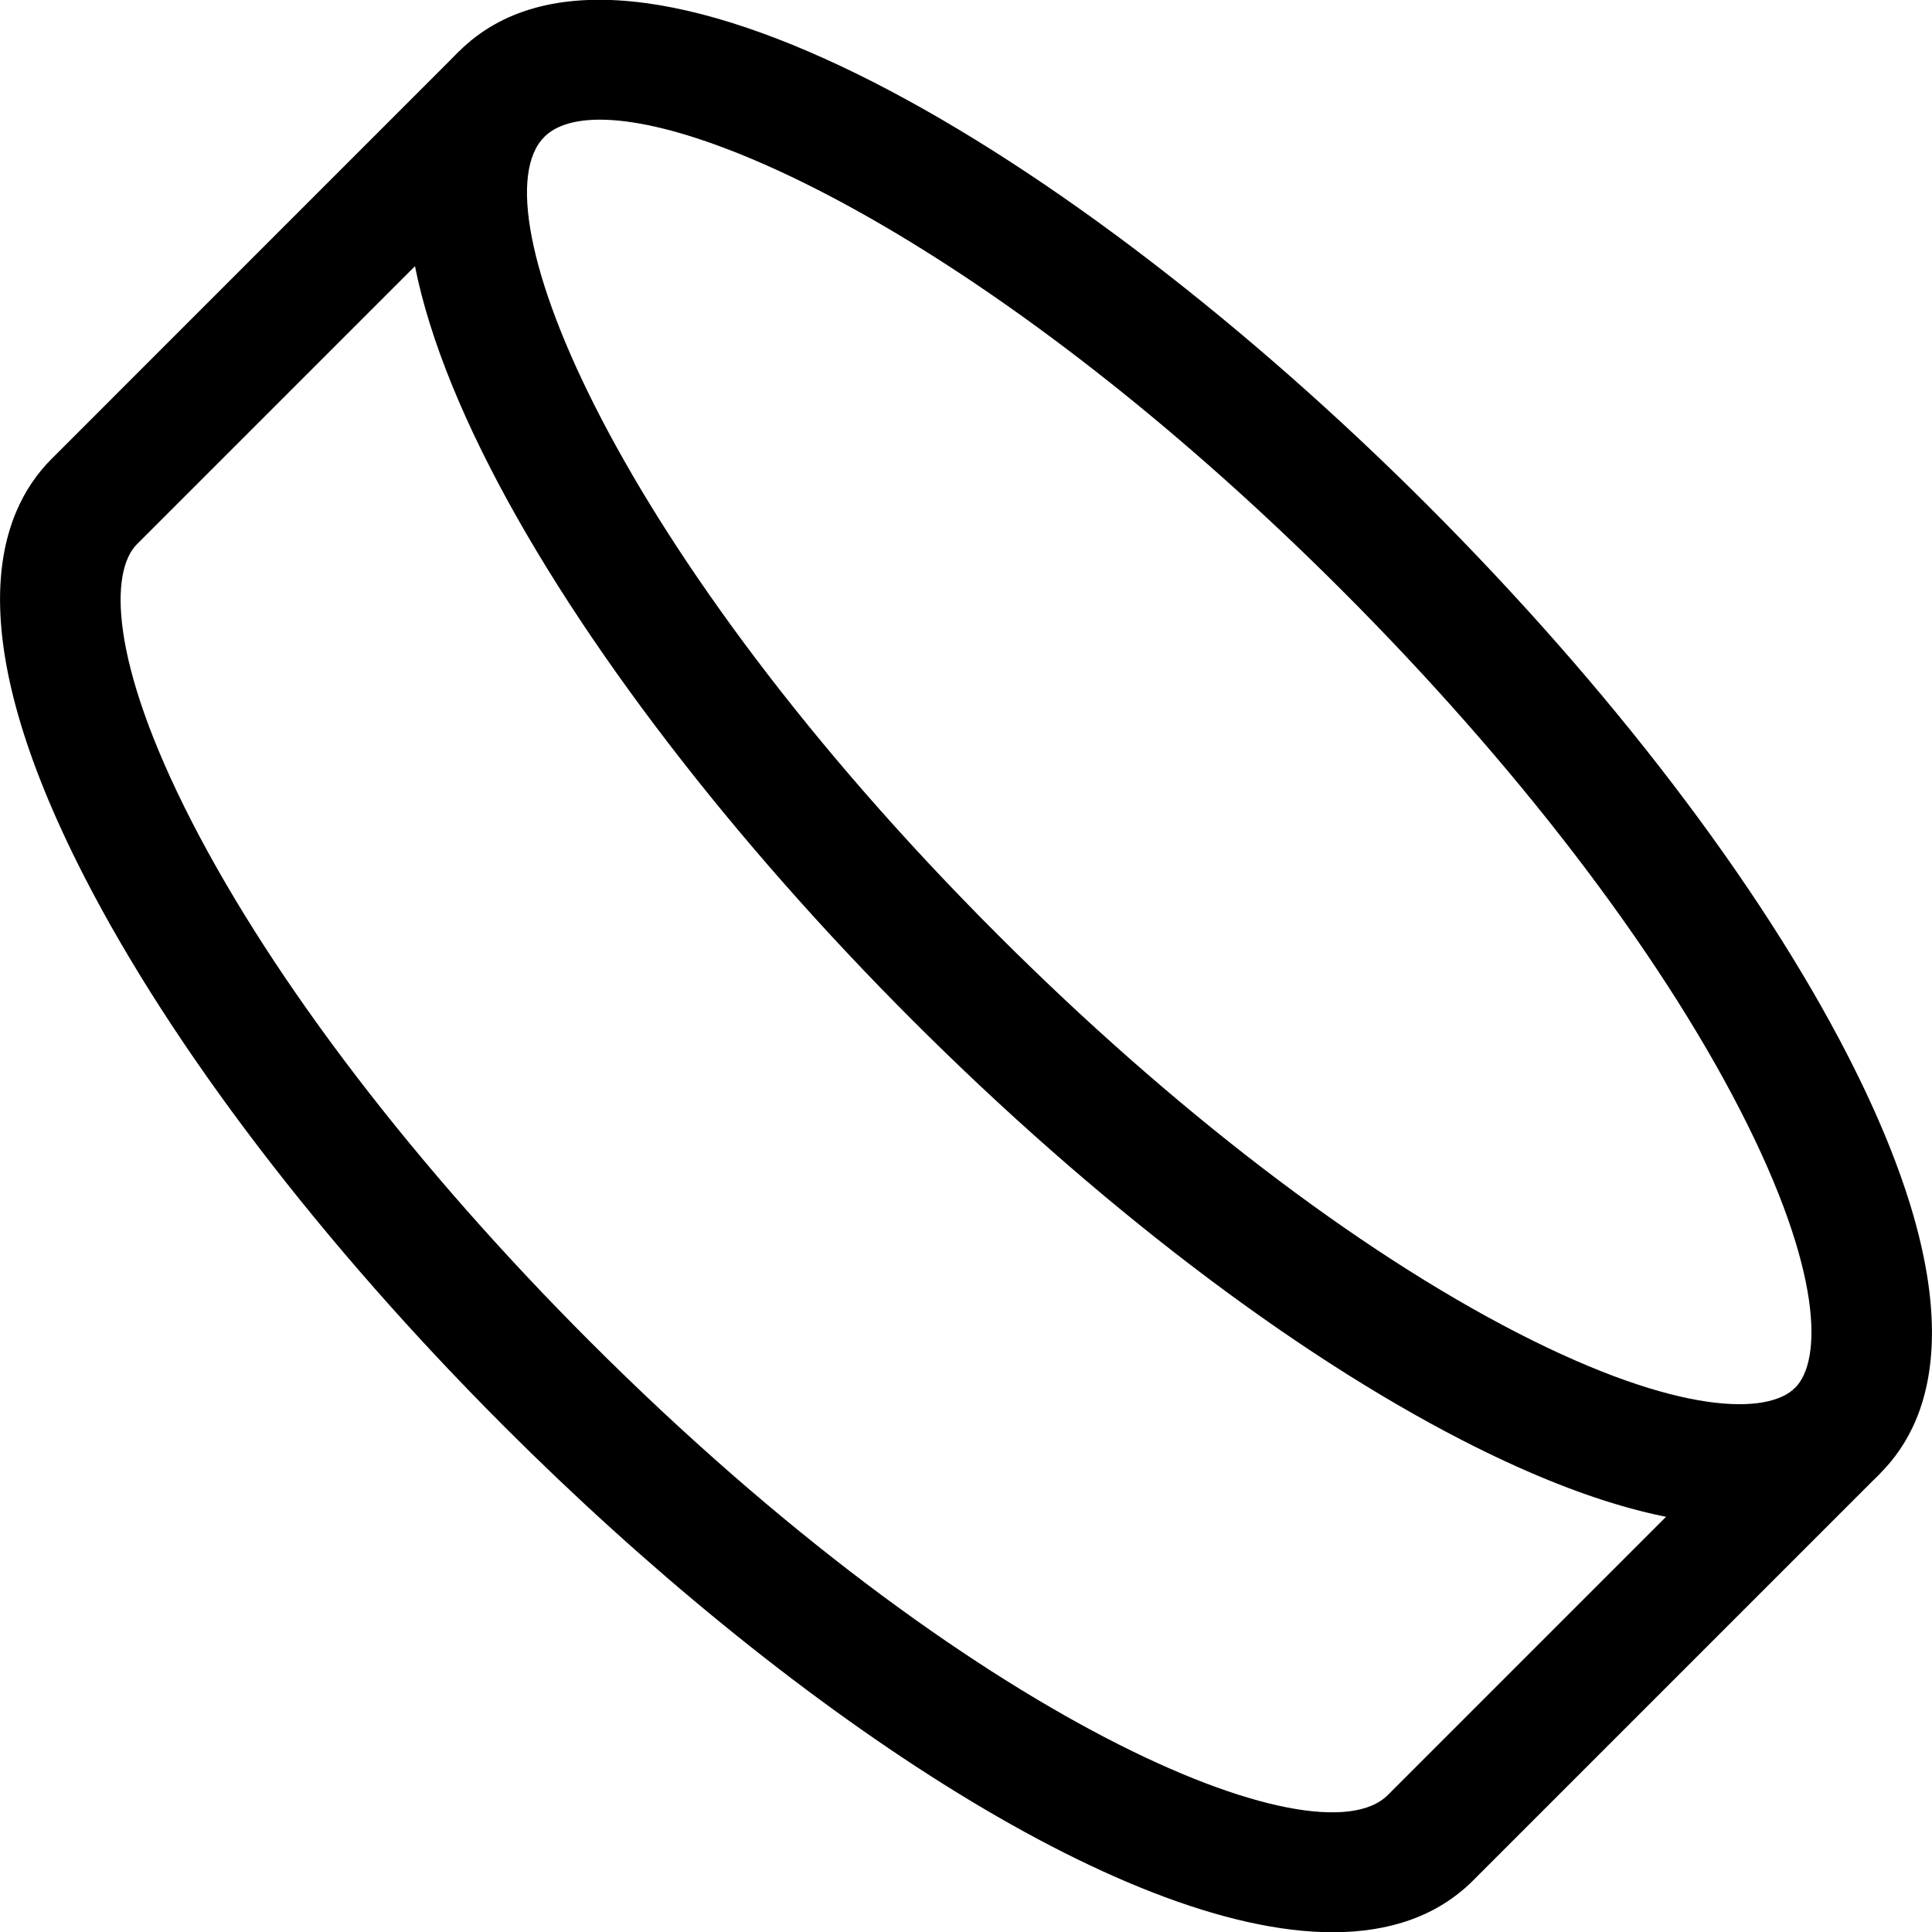 <svg xmlns="http://www.w3.org/2000/svg" viewBox="0 0 32 32"><!--! Font Icona - https://fonticona.com | License - https://fonticona.com/license | Copyright 2022 FontIcona.com --><path d="M28.818,25.254c-1.102,0-2.589-0.367-4.593-1.396c-2.852-1.464-6.09-3.938-9.118-6.966C9.257,11.042,4.8,3.655,7.6,0.854c2.8-2.798,10.188,1.657,16.038,7.508c3.027,3.027,5.501,6.265,6.965,9.117c2.092,4.076,1.45,6.014,0.542,6.921l0,0l0,0C30.685,24.862,29.957,25.254,28.818,25.254z M9.936,1.982c-0.418,0-0.731,0.096-0.921,0.286c-1.162,1.163,1.184,6.887,7.507,13.21c2.885,2.885,5.945,5.229,8.617,6.601c2.683,1.378,4.151,1.352,4.594,0.907l0,0c0.442-0.442,0.47-1.91-0.908-4.594c-1.372-2.672-3.716-5.732-6.6-8.616C16.937,4.489,12.068,1.982,9.936,1.982z"/><path d="M22.074,32.004c-3.521,0-9.095-3.749-13.712-8.366c-3.027-3.027-5.501-6.265-6.965-9.117c-2.092-4.076-1.45-6.014-0.542-6.921L7.6,0.854l1.414,1.414L2.268,9.014c-0.442,0.442-0.47,1.91,0.908,4.594c1.372,2.672,3.716,5.732,6.6,8.616c6.324,6.324,12.048,8.668,13.21,7.508l6.746-6.746l1.414,1.414L24.4,31.146C23.81,31.736,23.015,32.004,22.074,32.004z"/></svg>